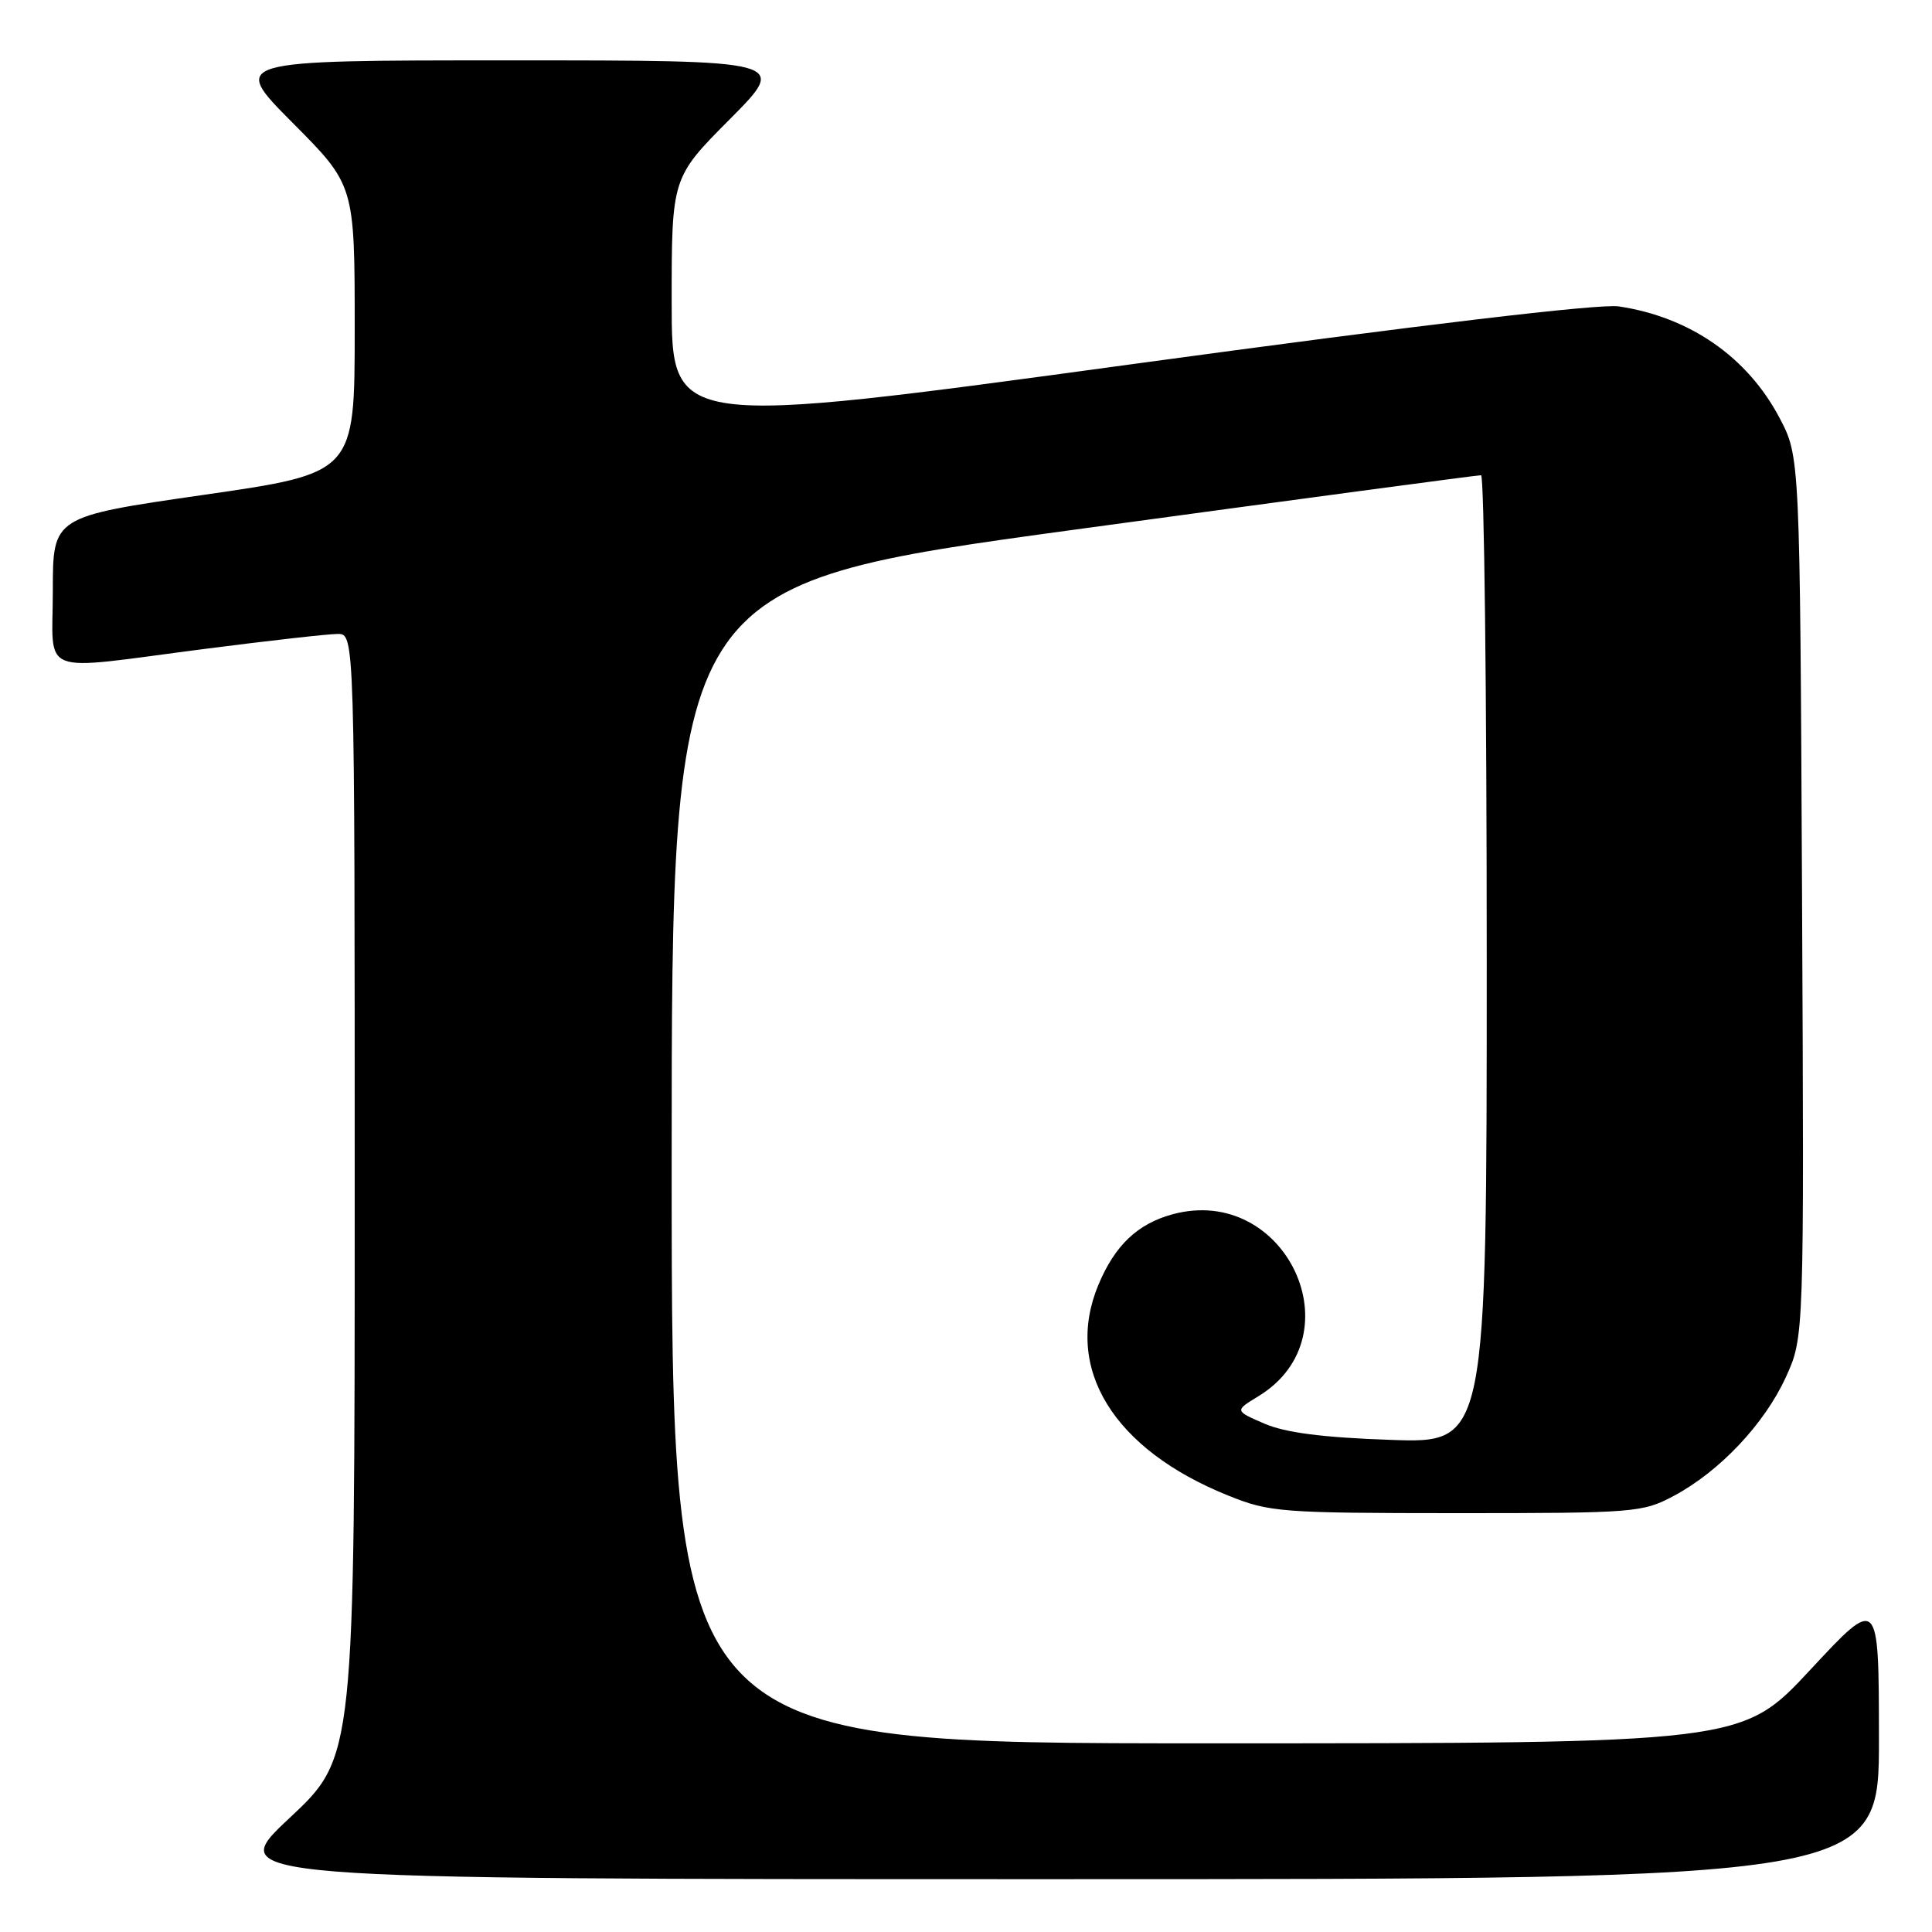 <?xml version="1.0" encoding="UTF-8" standalone="no"?>
<!DOCTYPE svg PUBLIC "-//W3C//DTD SVG 1.1//EN" "http://www.w3.org/Graphics/SVG/1.1/DTD/svg11.dtd" >
<svg xmlns="http://www.w3.org/2000/svg" xmlns:xlink="http://www.w3.org/1999/xlink" version="1.1" viewBox="0 0 256 256">
 <g >
 <path fill="currentColor"
d=" M 248.97 230.25 C 248.95 211.50 248.95 211.50 239.88 221.25 C 230.81 231.00 230.81 231.00 159.90 231.00 C 89.00 231.00 89.00 231.00 89.00 154.23 C 89.00 77.47 89.00 77.47 142.25 70.20 C 171.54 66.21 195.84 62.95 196.25 62.97 C 196.66 62.99 197.00 91.85 197.00 127.12 C 197.00 191.24 197.00 191.24 184.25 190.79 C 175.25 190.48 170.33 189.84 167.54 188.64 C 163.59 186.93 163.59 186.93 166.74 185.01 C 179.84 177.04 170.35 156.87 155.40 160.89 C 150.74 162.15 147.74 165.00 145.55 170.23 C 140.92 181.31 147.52 192.04 162.72 198.16 C 168.22 200.38 169.67 200.49 193.00 200.50 C 216.63 200.50 217.65 200.42 221.79 198.21 C 227.86 194.97 233.80 188.68 236.63 182.49 C 239.06 177.18 239.06 177.18 238.78 118.84 C 238.50 60.50 238.50 60.50 235.80 55.38 C 231.54 47.30 223.91 42.01 214.50 40.60 C 211.95 40.22 188.53 43.00 149.75 48.29 C 89.00 56.58 89.00 56.58 89.00 40.06 C 89.00 23.54 89.00 23.54 96.73 15.77 C 104.45 8.00 104.45 8.00 67.50 8.00 C 30.54 8.00 30.54 8.00 38.77 16.27 C 47.00 24.54 47.00 24.54 47.00 43.62 C 47.00 62.69 47.00 62.69 27.00 65.57 C 7.00 68.46 7.00 68.46 7.00 78.23 C 7.00 89.78 4.68 88.88 27.00 86.00 C 35.53 84.90 43.51 84.00 44.75 84.00 C 47.00 84.00 47.00 84.00 47.00 158.41 C 47.00 232.82 47.00 232.82 38.35 240.91 C 29.71 249.00 29.71 249.00 139.35 249.00 C 249.00 249.00 249.00 249.00 248.97 230.25 Z "/>
</g>
</svg>